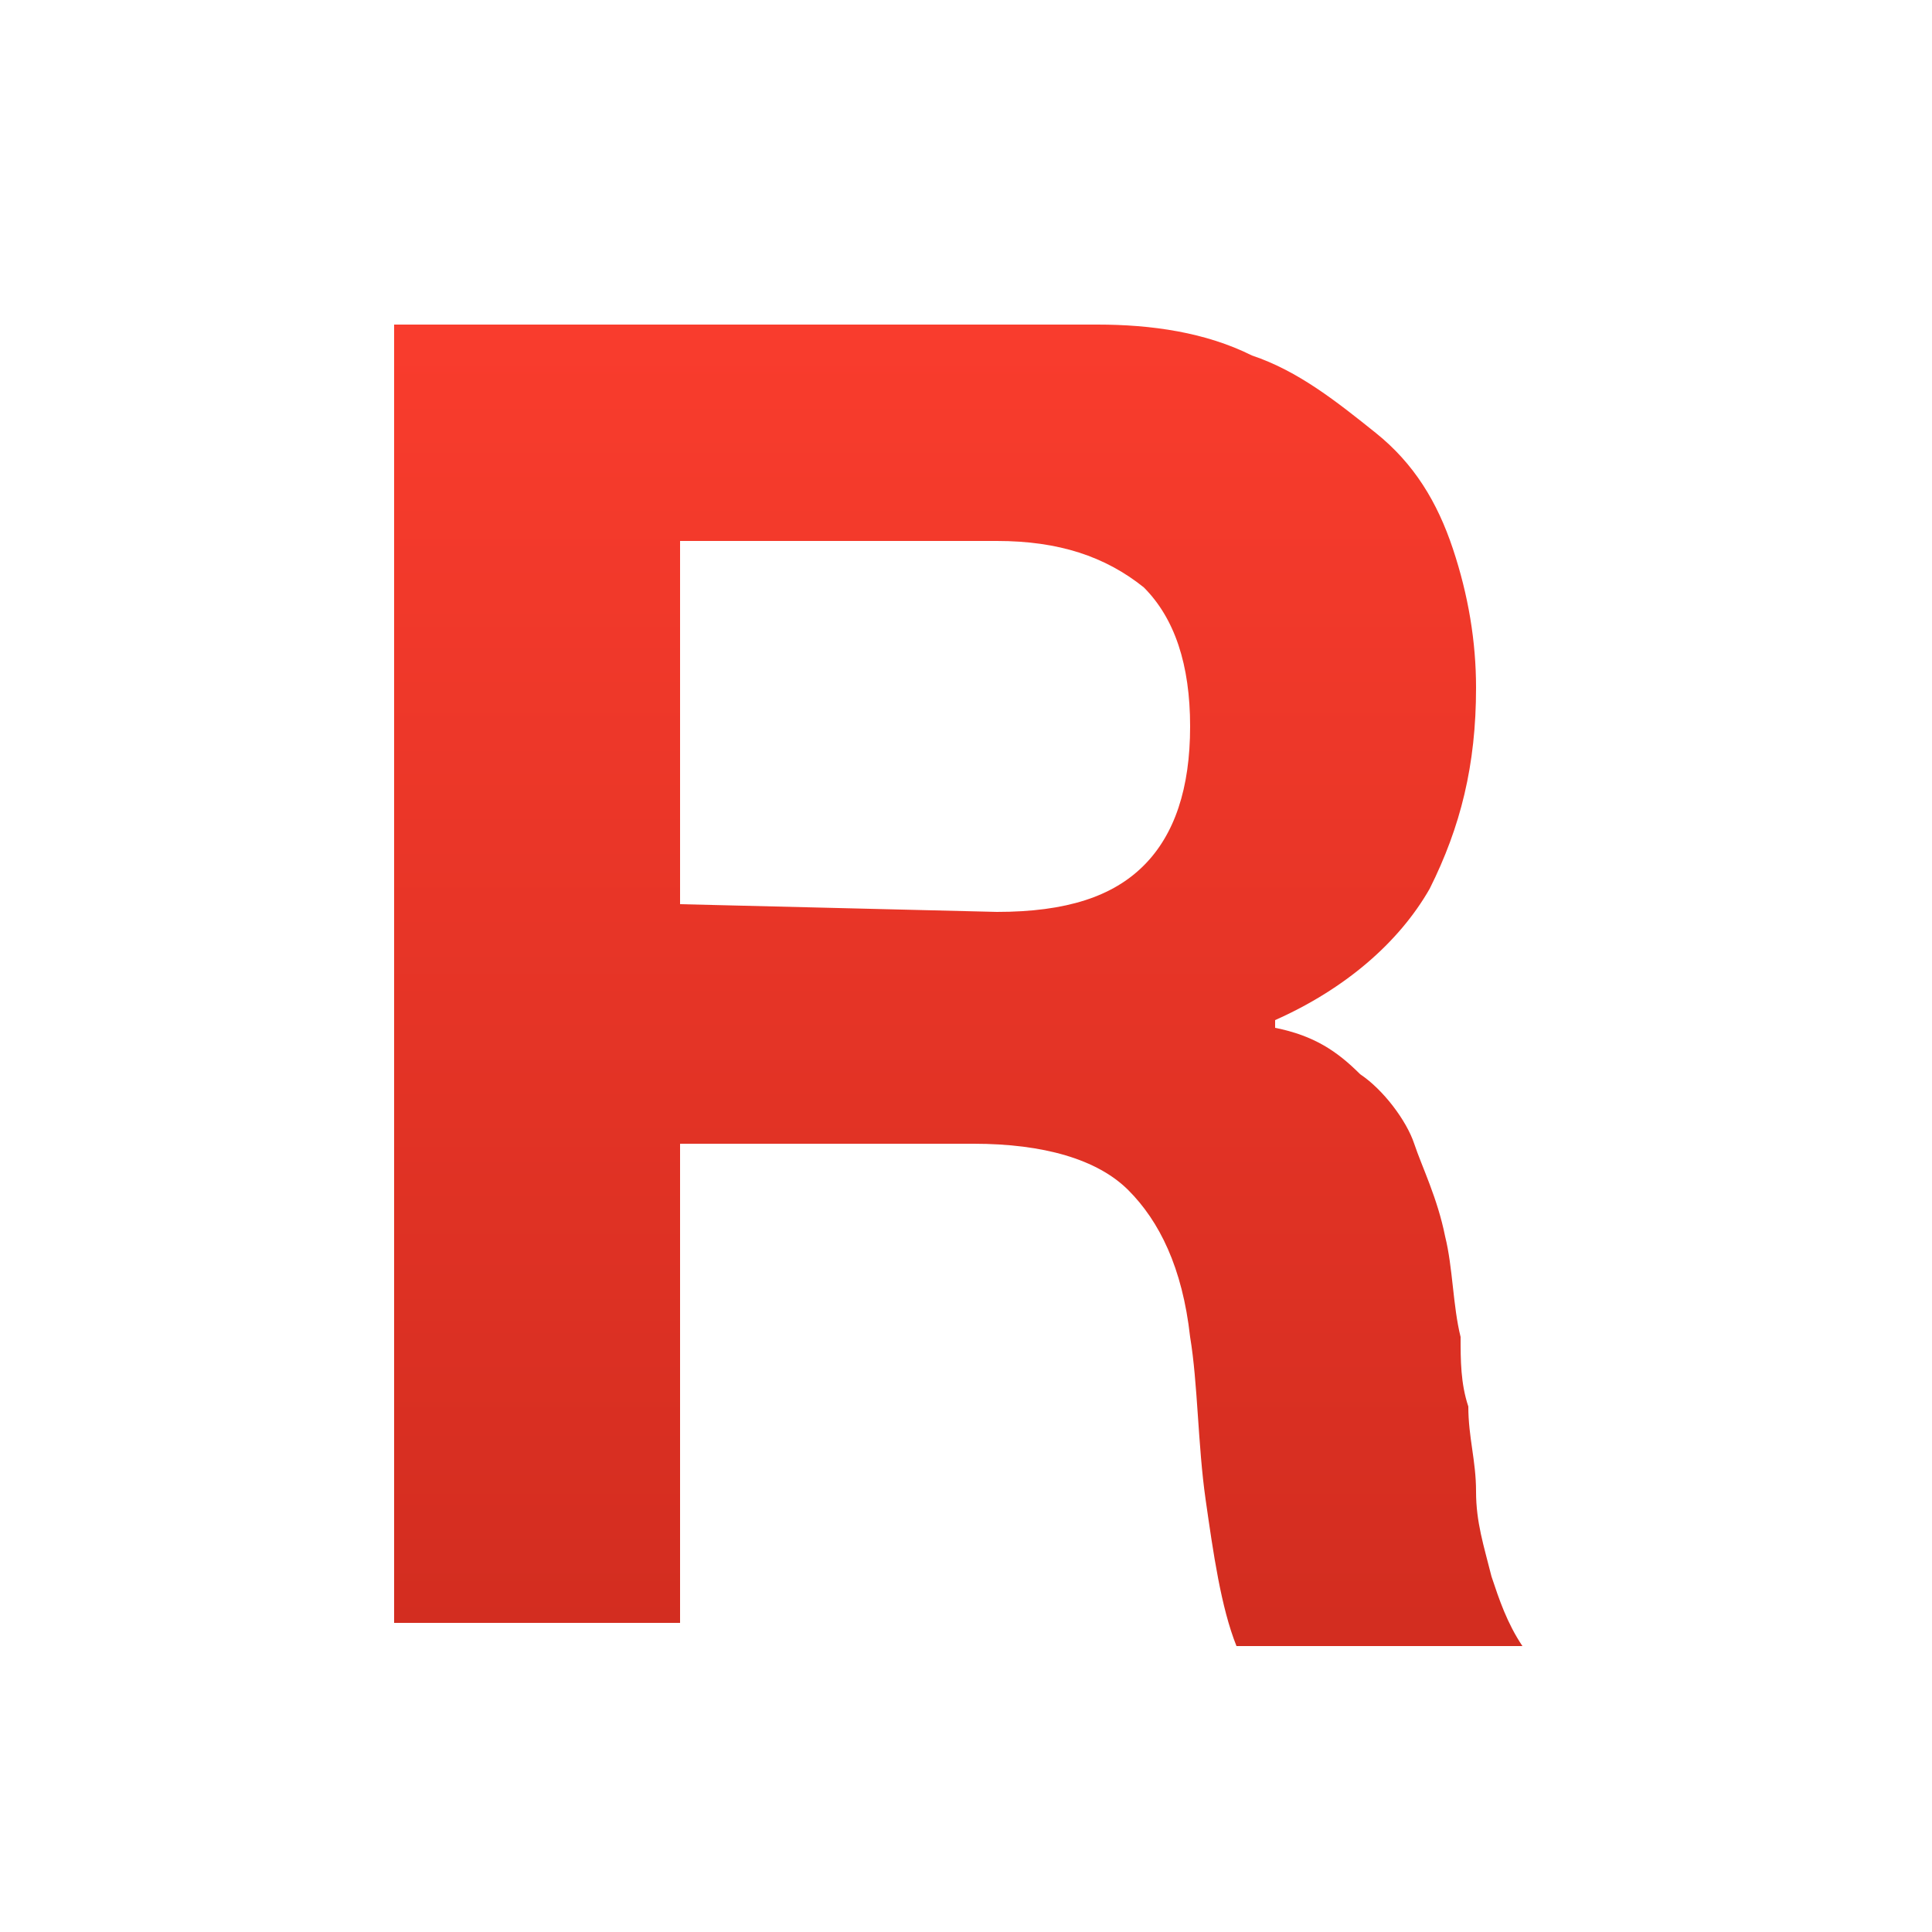 <?xml version="1.0" encoding="utf-8"?>
<!-- Generator: Adobe Illustrator 17.1.0, SVG Export Plug-In . SVG Version: 6.00 Build 0)  -->
<!DOCTYPE svg PUBLIC "-//W3C//DTD SVG 1.1//EN" "http://www.w3.org/Graphics/SVG/1.1/DTD/svg11.dtd">
<svg version="1.1" id="Icon_1_" xmlns="http://www.w3.org/2000/svg" xmlns:xlink="http://www.w3.org/1999/xlink" x="0px" y="0px"
	 viewBox="0 0 25 25" enable-background="new 0 0 25 25" xml:space="preserve">
<g>
	
		<linearGradient id="SVGID_1_" gradientUnits="userSpaceOnUse" x1="98.825" y1="16.586" x2="98.825" y2="-118.152" gradientTransform="matrix(0.125 0 0 -0.125 0 6.25)">
		<stop  offset="0" style="stop-color:#F93C2D"/>
		<stop  offset="1" style="stop-color:#D32D20"/>
	</linearGradient>
	<path fill="url(#SVGID_1_)" d="M14.2,4.2c0.7,0,1.4,0.1,2,0.4c0.6,0.2,1.1,0.6,1.6,1s0.8,0.9,1,1.5c0.2,0.6,0.3,1.2,0.3,1.8
		c0,1-0.2,1.8-0.6,2.6c-0.4,0.7-1.1,1.3-2,1.7v0.1c0.5,0.1,0.8,0.3,1.1,0.6c0.3,0.2,0.6,0.6,0.7,0.9s0.3,0.7,0.4,1.2
		c0.1,0.4,0.1,0.9,0.2,1.3c0,0.3,0,0.6,0.1,0.9c0,0.4,0.1,0.7,0.1,1.1c0,0.4,0.1,0.7,0.2,1.1c0.1,0.3,0.2,0.6,0.4,0.9h-3.7
		c-0.2-0.5-0.3-1.2-0.4-1.9c-0.1-0.7-0.1-1.5-0.2-2.1c-0.1-0.9-0.4-1.5-0.8-1.9c-0.4-0.4-1.1-0.6-2-0.6H8.8V21H5.1V4.2H14.2z
		 M12.9,11.8c0.9,0,1.5-0.2,1.9-0.6c0.4-0.4,0.6-1,0.6-1.8c0-0.8-0.2-1.4-0.6-1.8C14.3,7.2,13.7,7,12.9,7H8.8v4.7L12.9,11.8
		L12.9,11.8z"/>
</g>
</svg>
